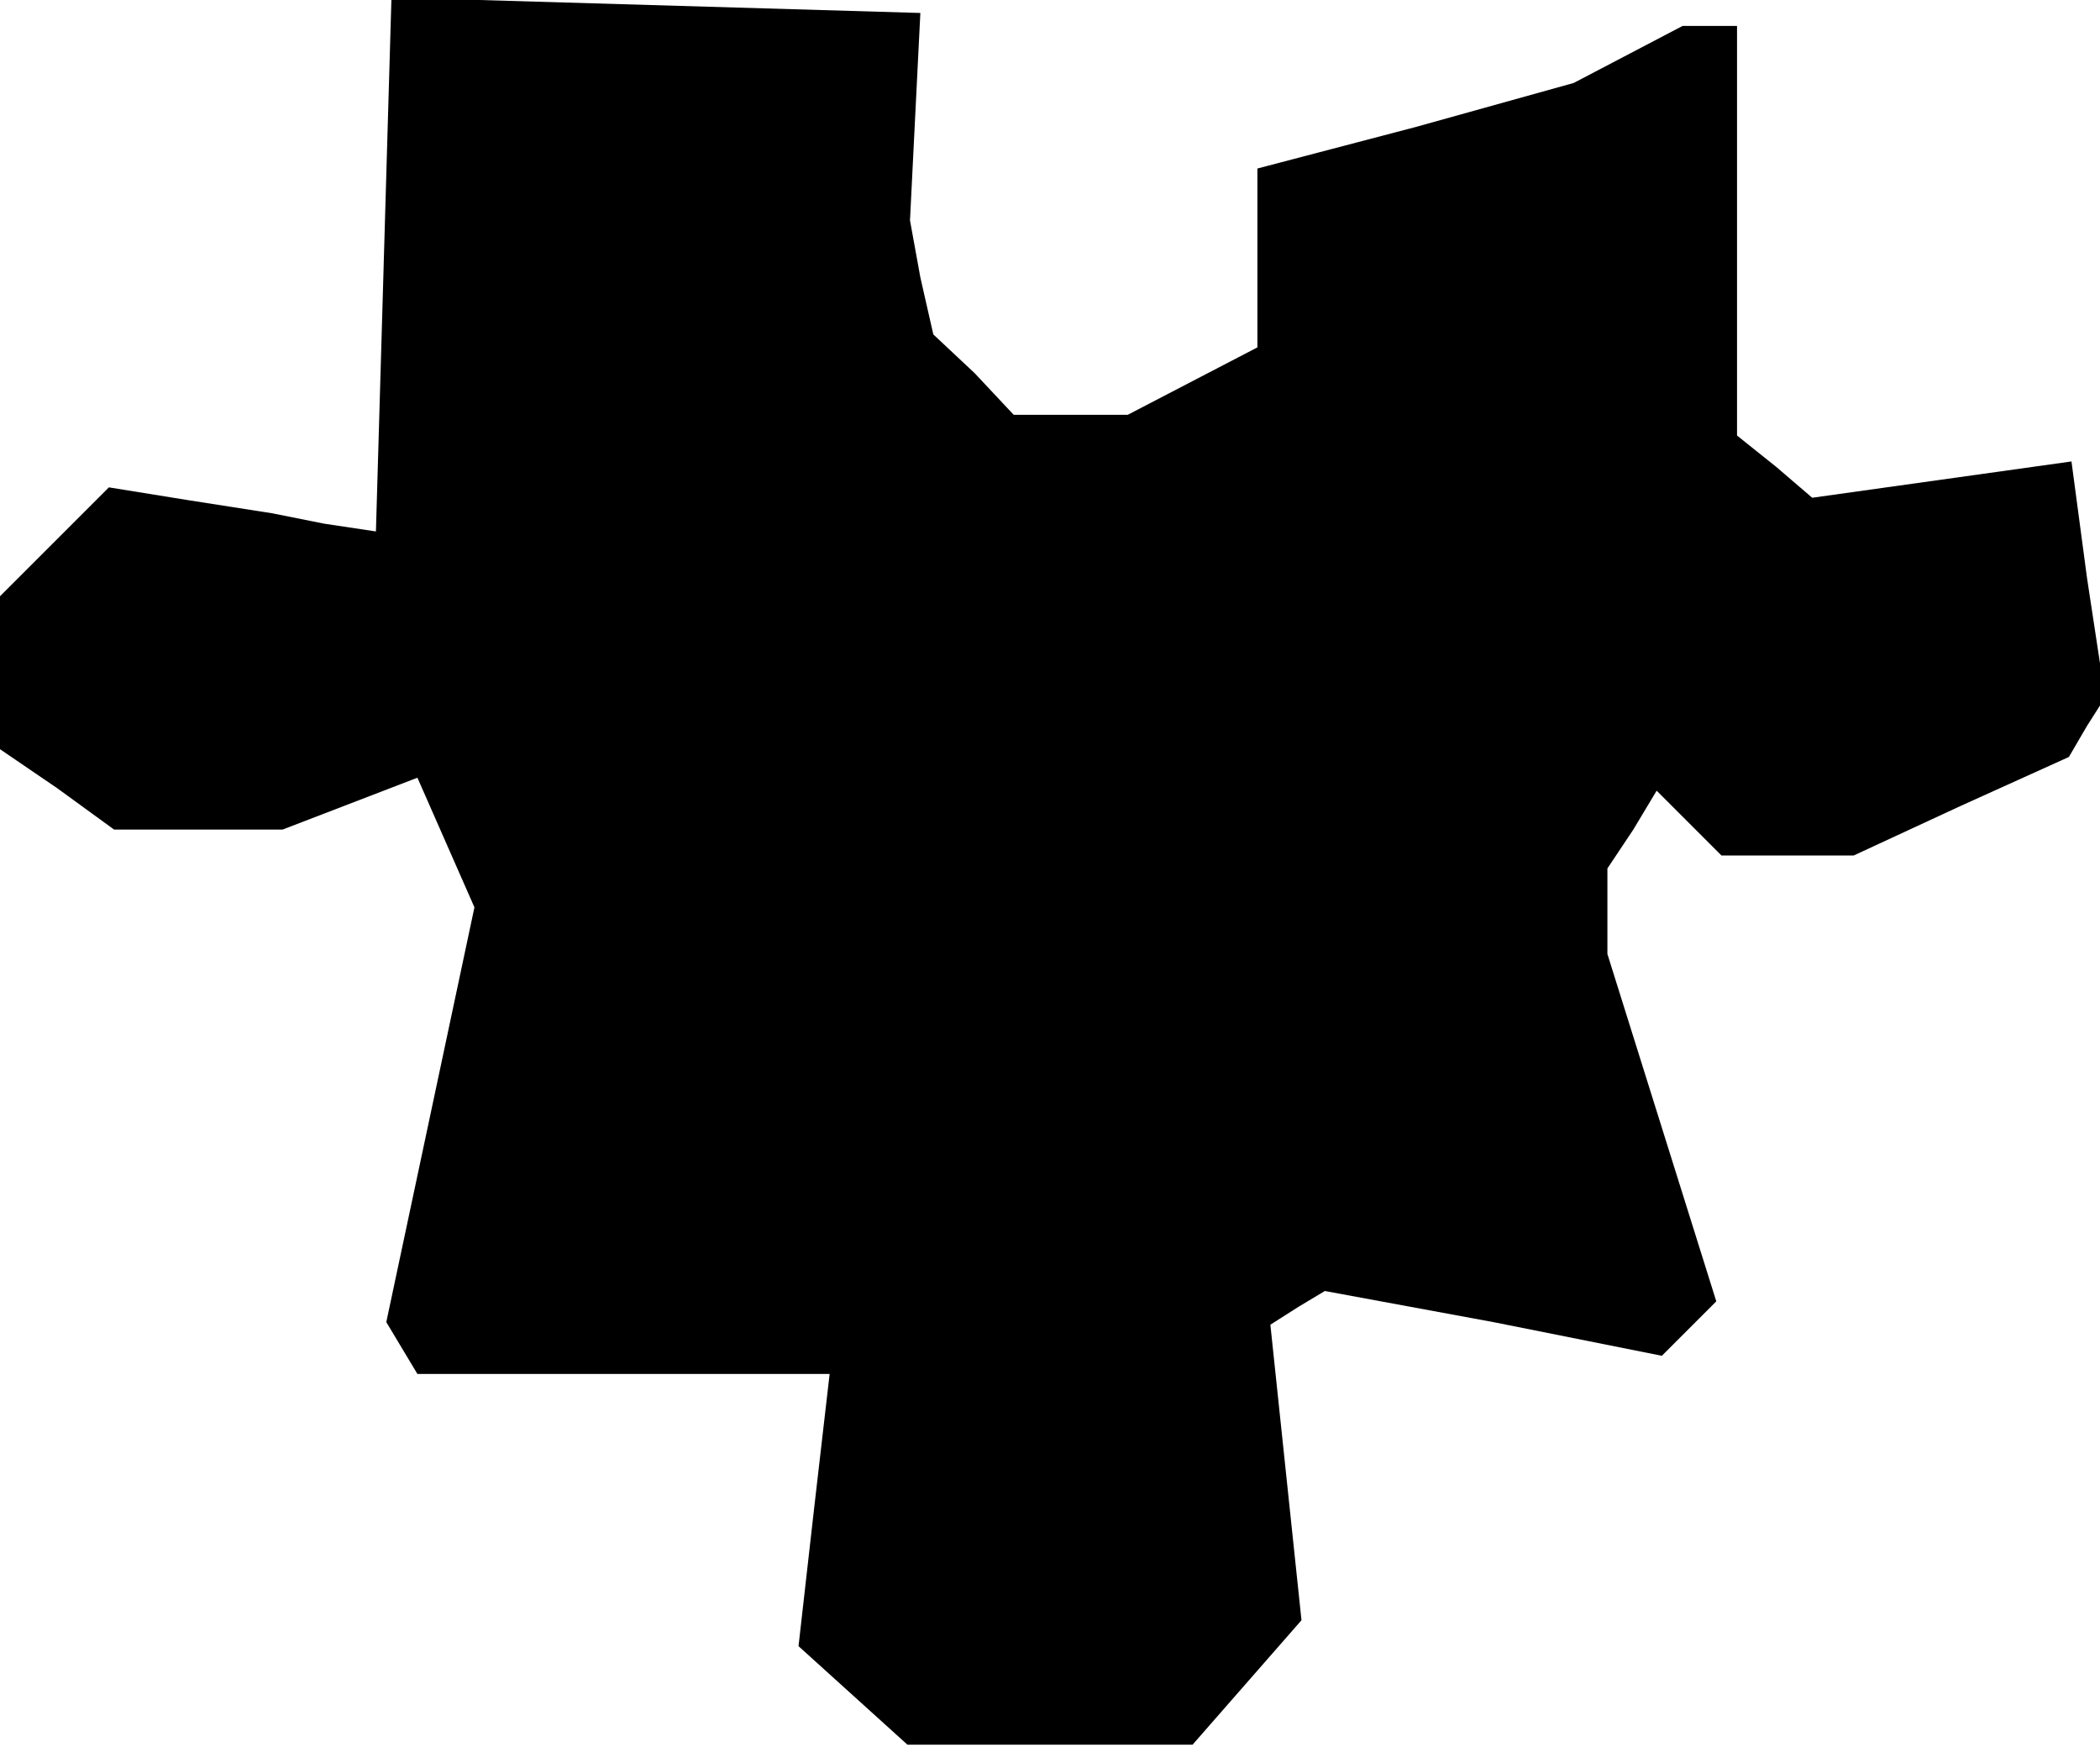 <?xml version="1.0" standalone="no"?>
<!DOCTYPE svg PUBLIC "-//W3C//DTD SVG 20010904//EN"
 "http://www.w3.org/TR/2001/REC-SVG-20010904/DTD/svg10.dtd">
<svg version="1.0" xmlns="http://www.w3.org/2000/svg"
 width="81pt" height="68pt" viewBox="0 0 81 68"
 preserveAspectRatio="xMidYMid meet">
<g transform="translate(0,68) scale(0.1,-0.1)"
fill="#000000" stroke="none">
<path d="M148 578 l-3 -103 -20 3 -20 4 -32 5 -31 5 -21 -21 -21 -21 0 -29 0
-30 22 -15 22 -16 33 0 32 0 26 10 26 10 11 -25 11 -25 -17 -80 -17 -80 6 -10
6 -10 80 0 79 0 -6 -52 -6 -53 21 -19 21 -19 55 0 55 0 21 24 21 24 -6 57 -6
57 11 7 10 6 65 -12 65 -13 11 11 10 10 -21 67 -21 67 0 17 0 16 10 15 9 15
13 -13 12 -12 25 0 26 0 41 19 42 19 7 12 7 11 -7 46 -6 45 -50 -7 -50 -7 -14
12 -15 12 0 79 0 79 -11 0 -10 0 -21 -11 -21 -11 -61 -17 -61 -16 0 -35 0 -34
-25 -13 -25 -13 -22 0 -22 0 -15 16 -16 15 -5 22 -4 22 2 40 2 40 -102 3 -102
3 -3 -103z"/>
</g>
</svg>
